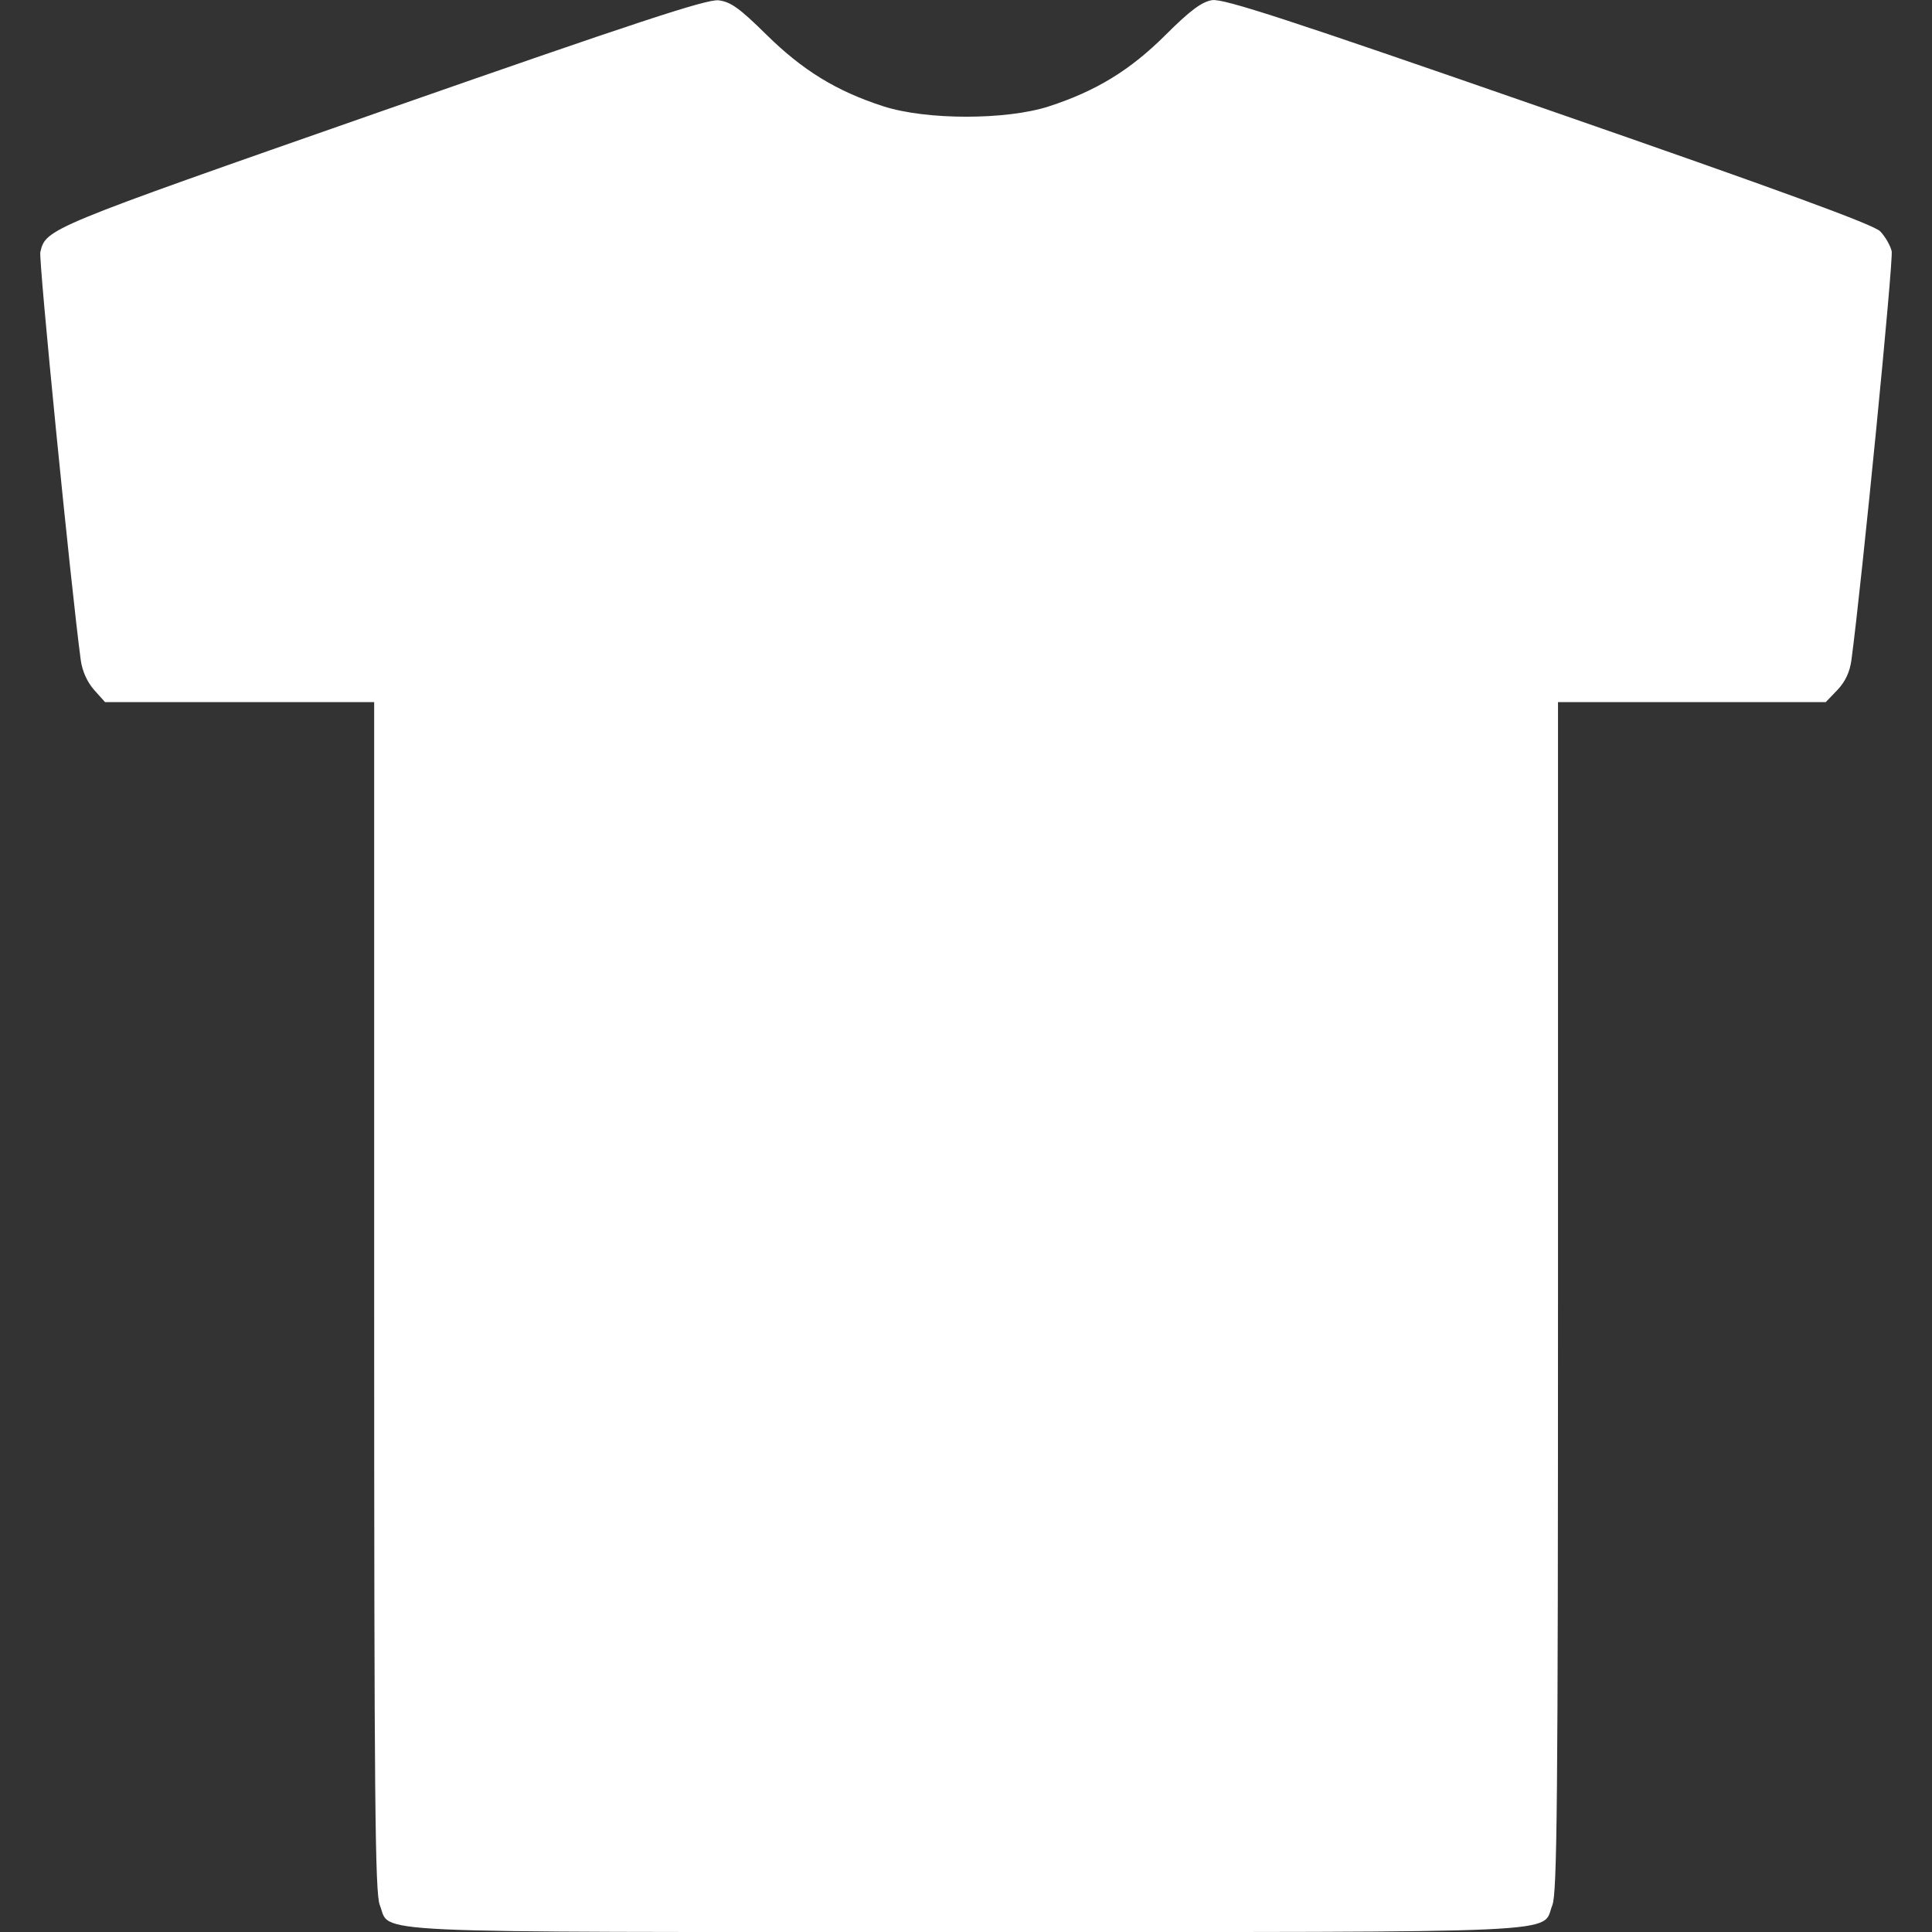 <svg width="24" height="24" viewBox="0 0 24 24" fill="none" xmlns="http://www.w3.org/2000/svg">
<rect x="0" y="0" width="24" height="24" fill="#333333" stroke="none"/>
<path fill-rule="evenodd" clip-rule="evenodd" d="M4.722 1.388C0.581 2.836 0.571 2.84 0.501 3.131C0.478 3.225 0.88 7.283 1.003 8.199C1.022 8.337 1.083 8.473 1.169 8.57L1.305 8.722H2.977H4.648V16.107C4.648 22.374 4.659 23.518 4.718 23.666C4.862 24.024 4.332 24 12.001 24C19.67 24 19.141 24.024 19.284 23.666C19.343 23.518 19.354 22.374 19.354 16.107V8.722H21.017H22.68L22.825 8.571C22.922 8.469 22.979 8.348 22.999 8.2C23.129 7.23 23.523 3.222 23.499 3.12C23.482 3.048 23.418 2.938 23.357 2.874C23.277 2.791 22.125 2.369 19.236 1.366C16.002 0.242 15.194 -0.022 15.056 0.002C14.928 0.023 14.782 0.132 14.484 0.429C14.043 0.87 13.62 1.129 13.031 1.321C12.501 1.493 11.506 1.493 10.972 1.32C10.391 1.132 9.97 0.874 9.519 0.429C9.187 0.101 9.076 0.022 8.926 0.004C8.78 -0.013 7.897 0.278 4.722 1.388Z" fill="white"/>
</svg>
